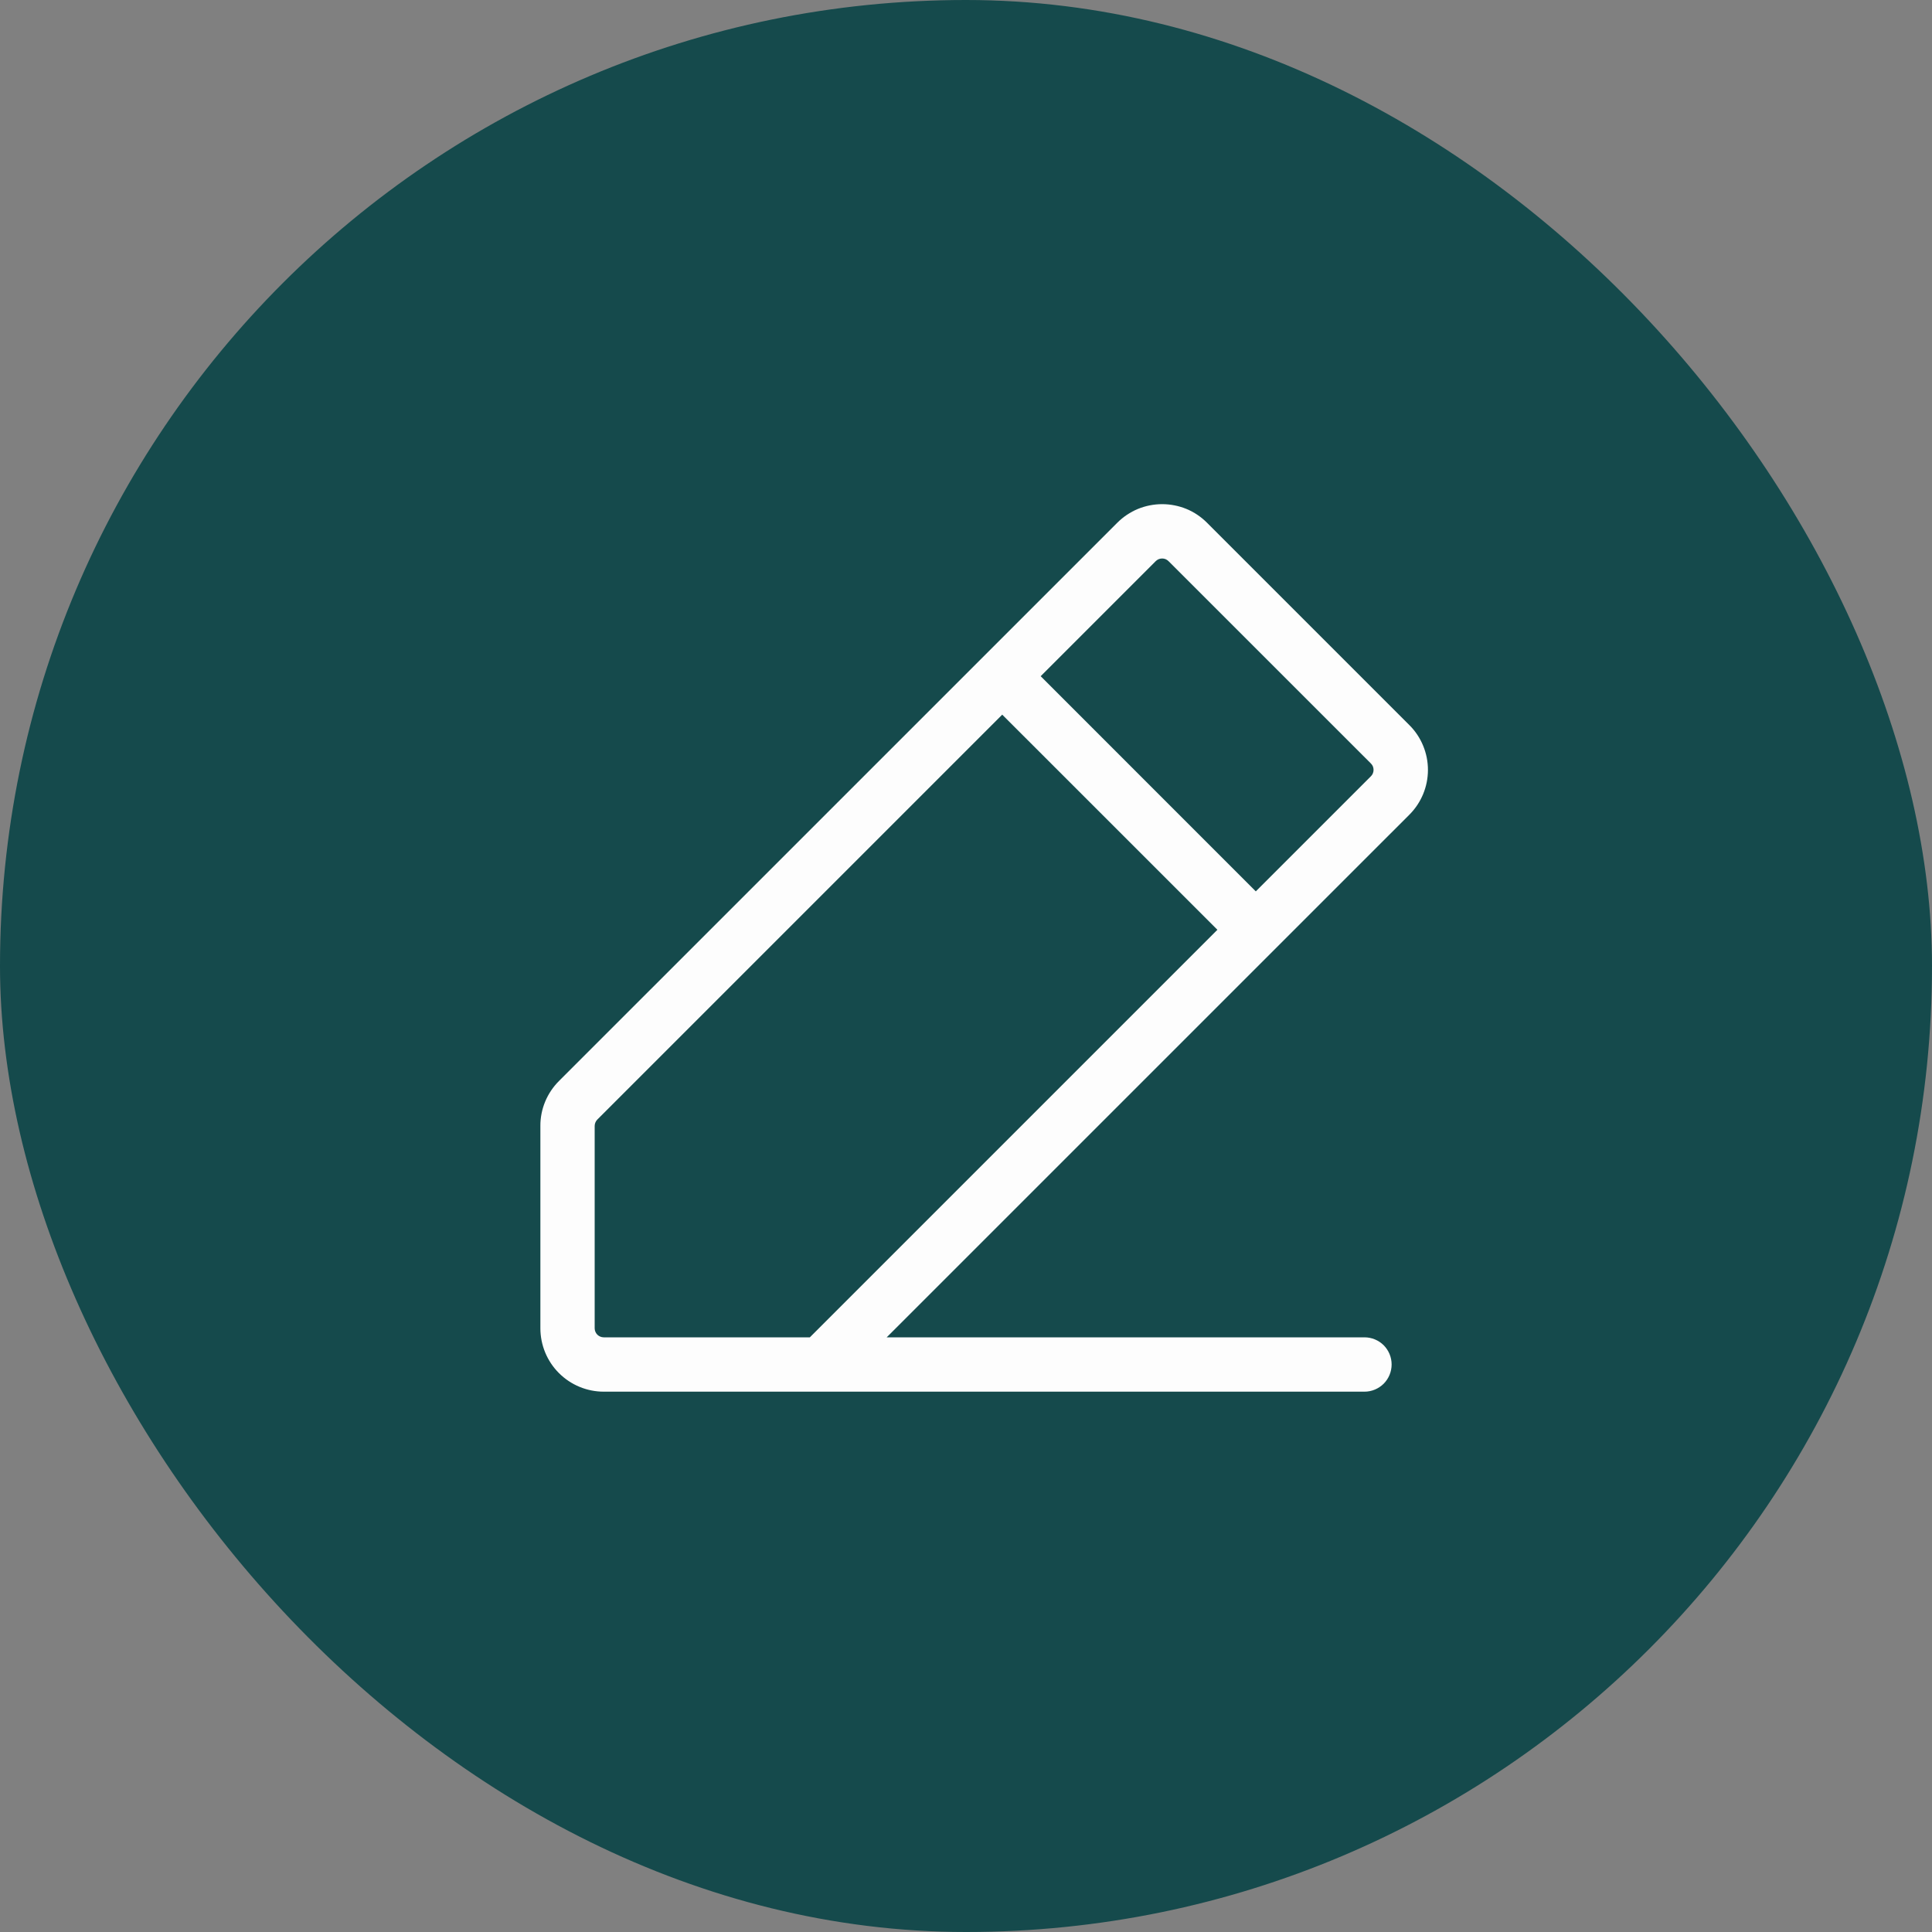 <svg width="40" height="40" viewBox="0 0 40 40" fill="none" xmlns="http://www.w3.org/2000/svg">
<rect x="0" y="0" width="40" height="40" fill="#808080" stroke="none"/>
<rect width="40" height="40" rx="20" fill="#154A4C"/>
<path d="M29.179 15.012L24.989 10.822C24.867 10.7 24.723 10.603 24.564 10.537C24.404 10.472 24.234 10.438 24.061 10.438C23.889 10.438 23.718 10.472 23.559 10.537C23.4 10.603 23.255 10.7 23.133 10.822L11.572 22.382C11.45 22.504 11.353 22.649 11.287 22.808C11.221 22.967 11.187 23.138 11.188 23.31V27.5C11.188 27.848 11.326 28.182 11.572 28.428C11.818 28.674 12.152 28.813 12.5 28.813H28.25C28.399 28.813 28.542 28.753 28.648 28.648C28.753 28.542 28.812 28.399 28.812 28.25C28.812 28.101 28.753 27.958 28.648 27.852C28.542 27.747 28.399 27.688 28.25 27.688H18.358L29.179 16.868C29.301 16.746 29.398 16.601 29.464 16.442C29.53 16.283 29.564 16.112 29.564 15.94C29.564 15.767 29.53 15.597 29.464 15.438C29.398 15.278 29.301 15.133 29.179 15.012ZM16.767 27.688H12.5C12.45 27.688 12.403 27.668 12.367 27.633C12.332 27.598 12.312 27.55 12.312 27.5V23.31C12.313 23.261 12.333 23.213 12.368 23.178L20.75 14.796L25.205 19.25L16.767 27.688ZM28.383 16.072L26 18.455L21.546 14L23.928 11.618C23.945 11.601 23.966 11.587 23.989 11.577C24.012 11.568 24.036 11.563 24.061 11.563C24.085 11.563 24.11 11.568 24.133 11.577C24.155 11.587 24.176 11.601 24.193 11.618L28.383 15.807C28.401 15.824 28.414 15.845 28.424 15.867C28.433 15.89 28.438 15.915 28.438 15.939C28.438 15.964 28.433 15.988 28.424 16.011C28.414 16.034 28.401 16.055 28.383 16.072Z" fill="#FDFDFD"/>
</svg>
